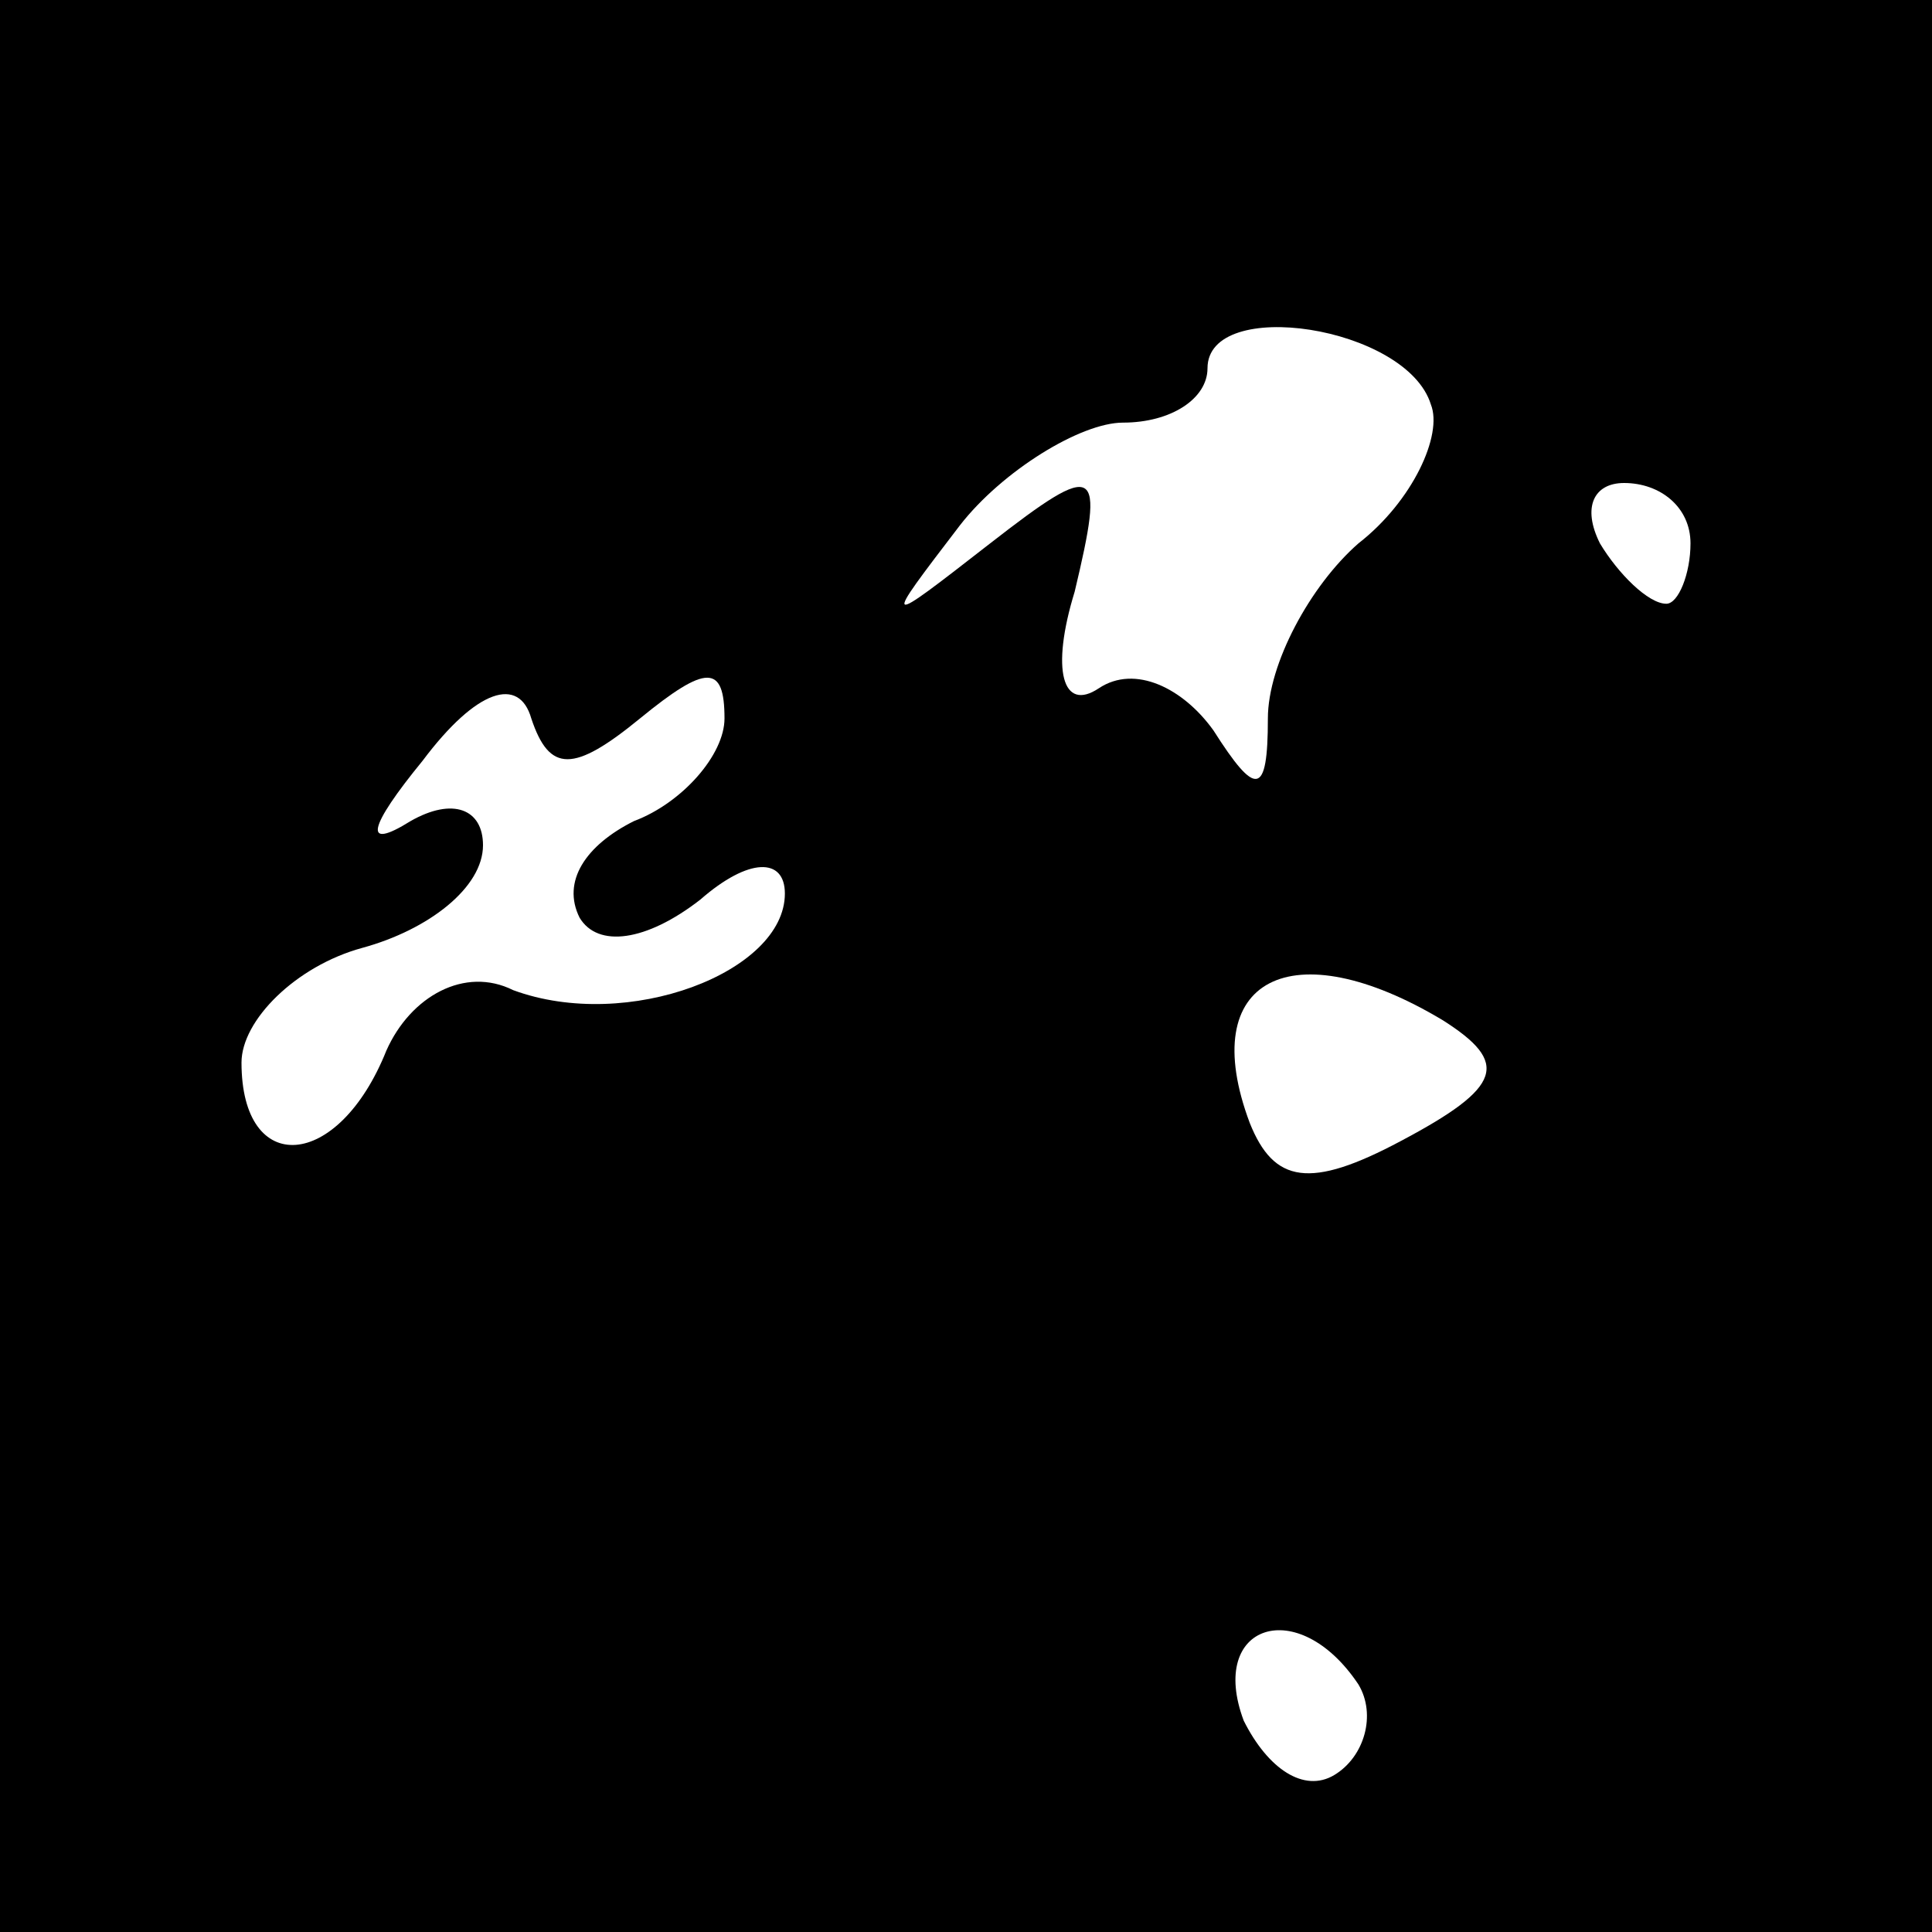 <?xml version="1.0" standalone="no"?>
<!DOCTYPE svg PUBLIC "-//W3C//DTD SVG 20010904//EN"
 "http://www.w3.org/TR/2001/REC-SVG-20010904/DTD/svg10.dtd">
<svg version="1.0" xmlns="http://www.w3.org/2000/svg"
 width="32pt" height="32pt" viewBox="0 0 32 32"
 preserveAspectRatio="xMidYMid meet">
<rect x="0" y="0" width="32" height="32" fill="#808080" stroke="none"/>
<g transform="translate(0,32) scale(0.1,-0.1)"
fill="#000000" stroke="none">
<path fill="#000000" stroke="none" d="M0 160 l0 -160 160 0 160 0 0 160 0
160 -160 0 -160 0 0 -160z"/>
<path fill="#ffffff" stroke="none" d="M237 253 c2 -5 -3 -16 -12 -23 -8 -7
-15 -20 -15 -29 0 -13 -2 -13 -9 -2 -5 7 -13 11 -19 7 -6 -4 -8 3 -4 16 5 21
4 22 -14 8 -18 -14 -18 -14 -5 3 7 9 20 17 27 17 8 0 14 4 14 9 0 12 33 7 37
-6z"/>
<path fill="#ffffff" stroke="none" d="M280 230 c0 -5 -2 -10 -4 -10 -3 0 -8
5 -11 10 -3 6 -1 10 4 10 6 0 11 -4 11 -10z"/>
<path fill="#ffffff" stroke="none" d="M106 201 c11 9 14 9 14 0 0 -6 -7 -14
-15 -17 -8 -4 -12 -10 -9 -16 3 -5 11 -4 20 3 8 7 14 7 14 1 0 -13 -26 -23
-45 -16 -8 4 -17 -1 -21 -10 -8 -20 -24 -21 -24 -2 0 7 9 16 20 19 11 3 20 10
20 17 0 6 -5 8 -12 4 -8 -5 -7 -1 2 10 9 12 16 14 18 7 3 -9 7 -9 18 0z"/>
<path fill="#ffffff" stroke="none" d="M239 151 c11 -7 10 -11 -7 -20 -15 -8
-21 -7 -25 3 -9 24 7 32 32 17z"/>
<path fill="#ffffff" stroke="none" d="M225 41 c3 -5 1 -12 -4 -15 -5 -3 -11
1 -15 9 -6 16 9 21 19 6z"/>
</g>
</svg>
